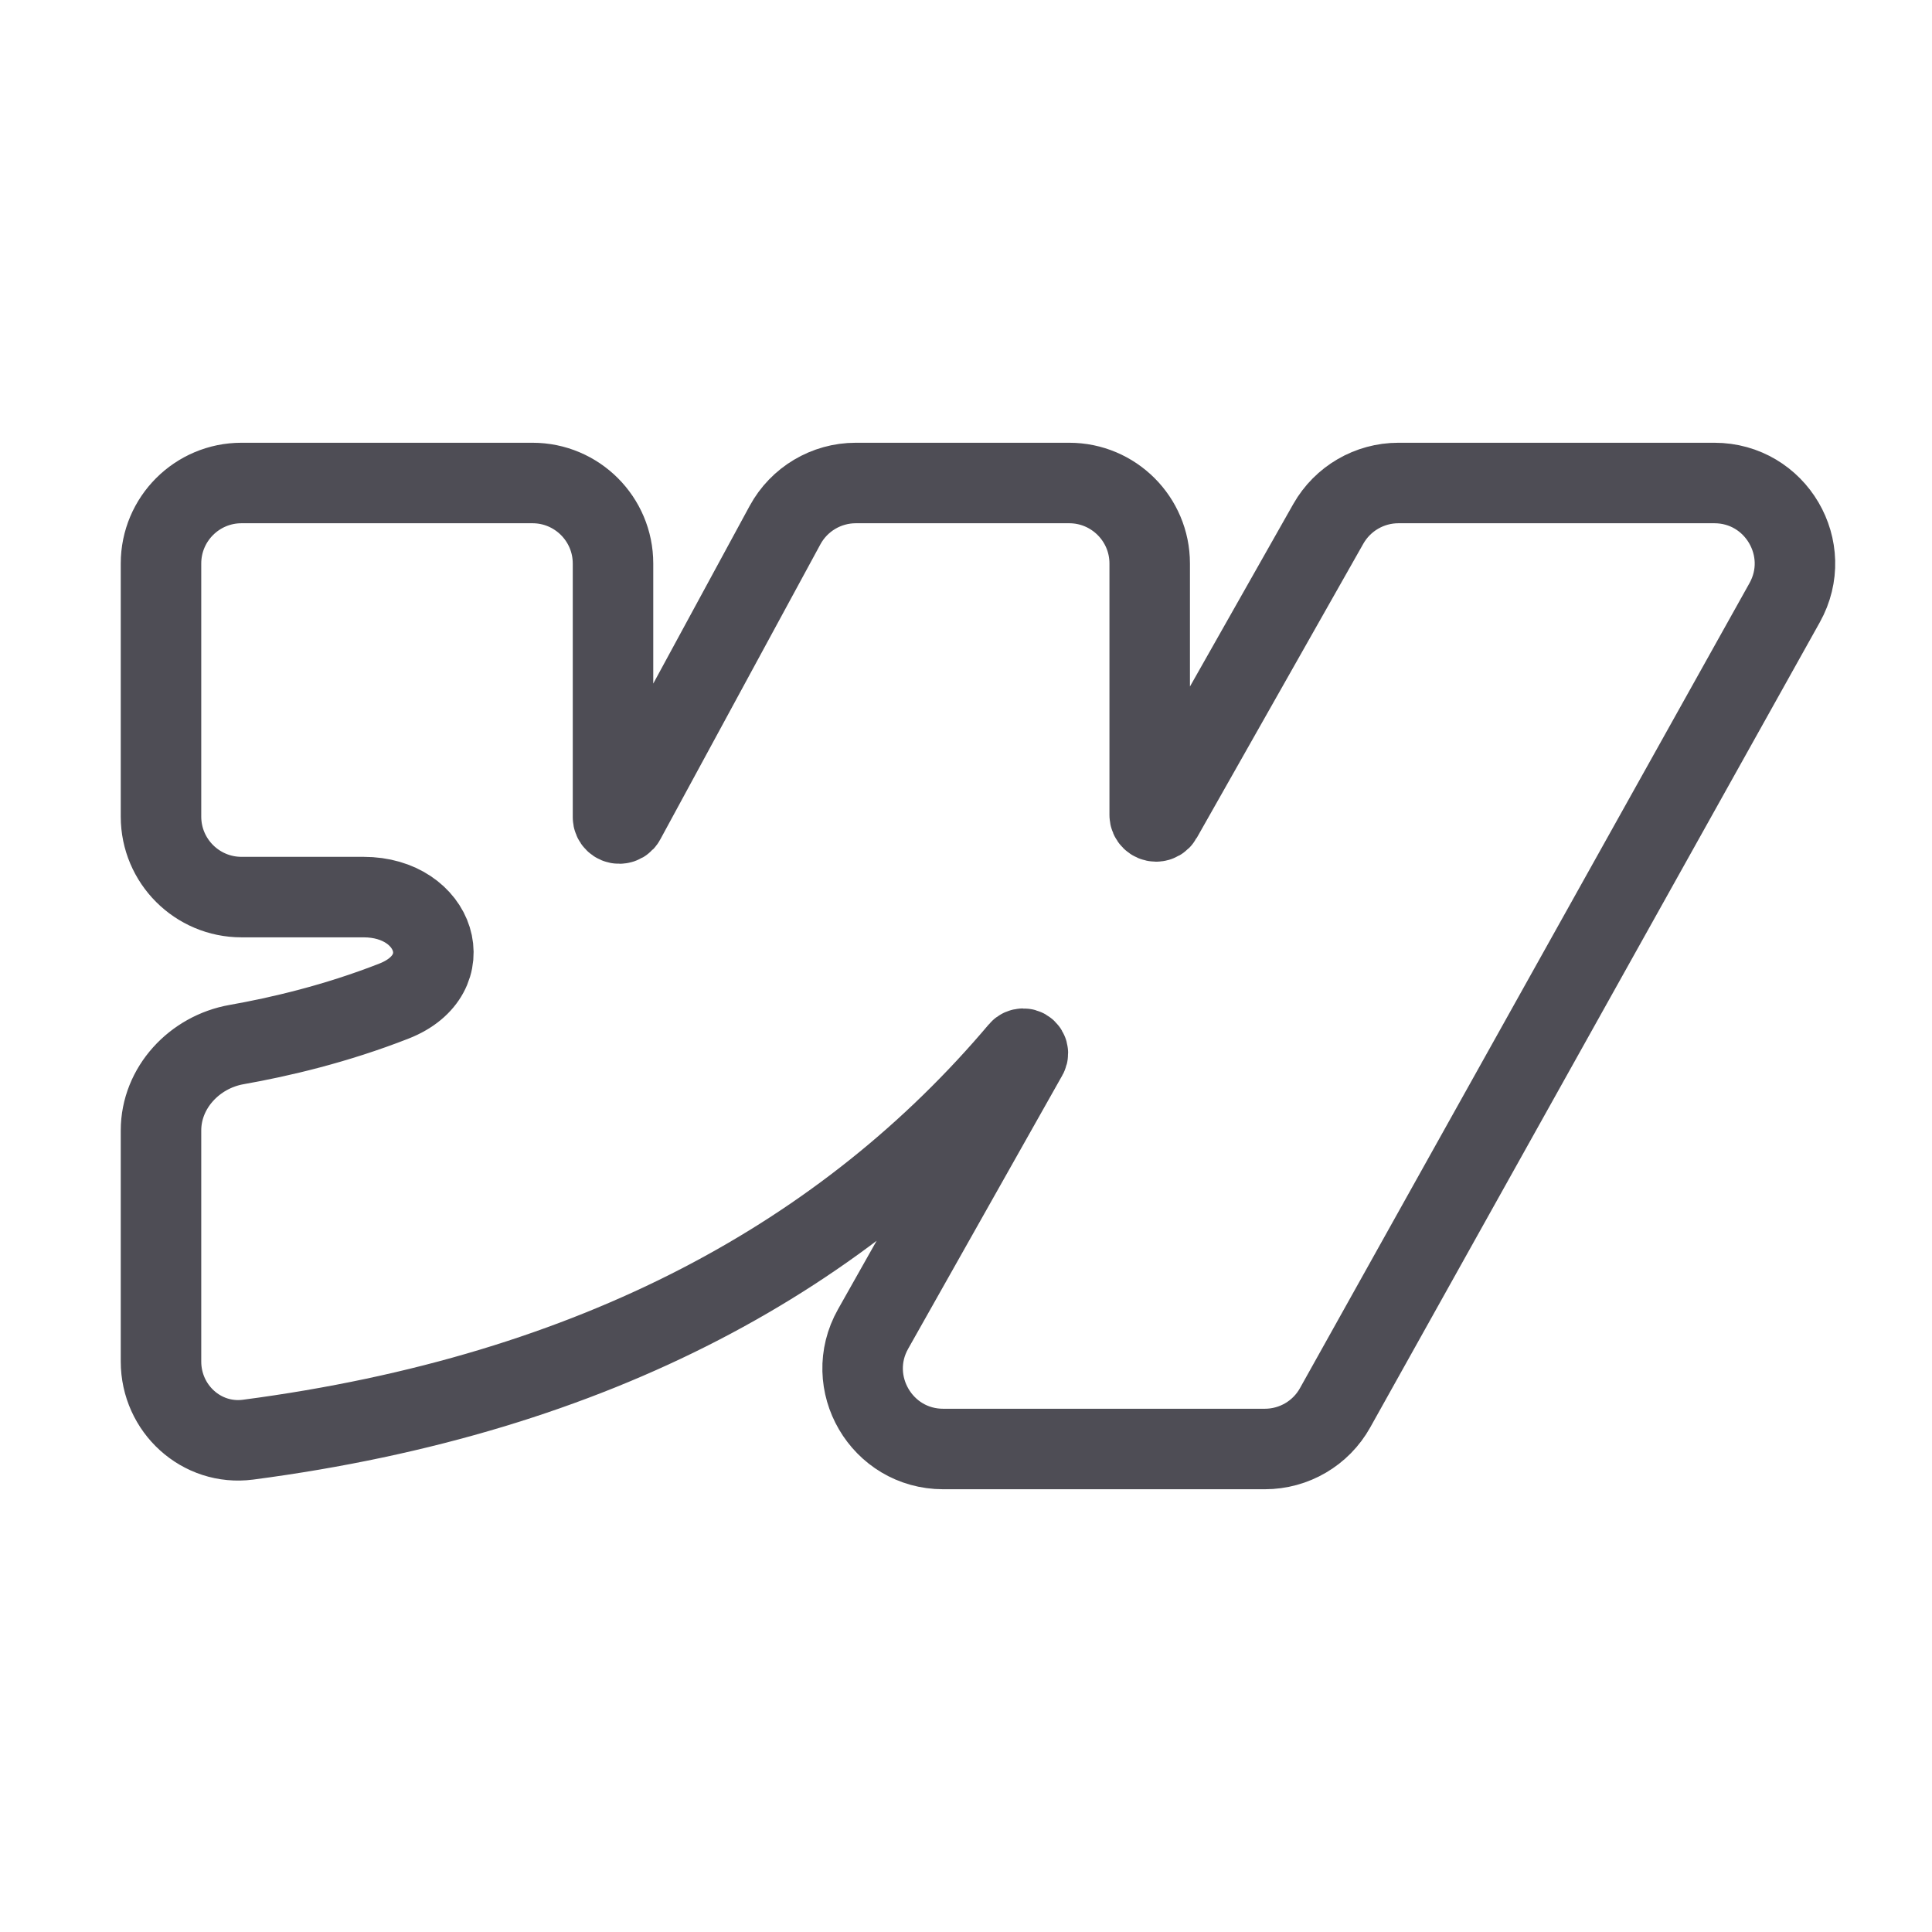 <svg width="24" height="24" viewBox="0 0 24 24" fill="none" xmlns="http://www.w3.org/2000/svg">
<path fill-rule="evenodd" clip-rule="evenodd" d="M21.296 6C22.06 6 22.542 6.821 22.169 7.488L16.585 17.488C16.409 17.804 16.075 18 15.712 18H11.717C10.952 18 10.47 17.175 10.846 16.509L12.761 13.113C12.783 13.074 12.755 13.027 12.711 13.027V13.027C12.694 13.027 12.677 13.034 12.666 13.047C10.527 15.581 7.418 17.314 3.082 17.884C2.502 17.96 2 17.498 2 16.913V14.043C2 13.512 2.416 13.068 2.939 12.976C3.472 12.882 4.175 12.718 4.896 12.435C5.734 12.105 5.416 11.144 4.516 11.144H3C2.448 11.144 2 10.696 2 10.144V7C2 6.448 2.448 6 3 6H6.615C7.167 6 7.615 6.448 7.615 7V10.152C7.615 10.195 7.651 10.231 7.694 10.23V10.23C7.723 10.23 7.75 10.214 7.763 10.189L9.752 6.523C9.927 6.201 10.264 6 10.631 6H13.282C13.834 6 14.282 6.448 14.282 7V10.124C14.282 10.168 14.318 10.204 14.362 10.204V10.204C14.39 10.204 14.417 10.188 14.431 10.163L16.501 6.507C16.679 6.194 17.011 6 17.372 6H21.296Z" stroke="#4E4D55" stroke-linejoin="round"/>
</svg>
